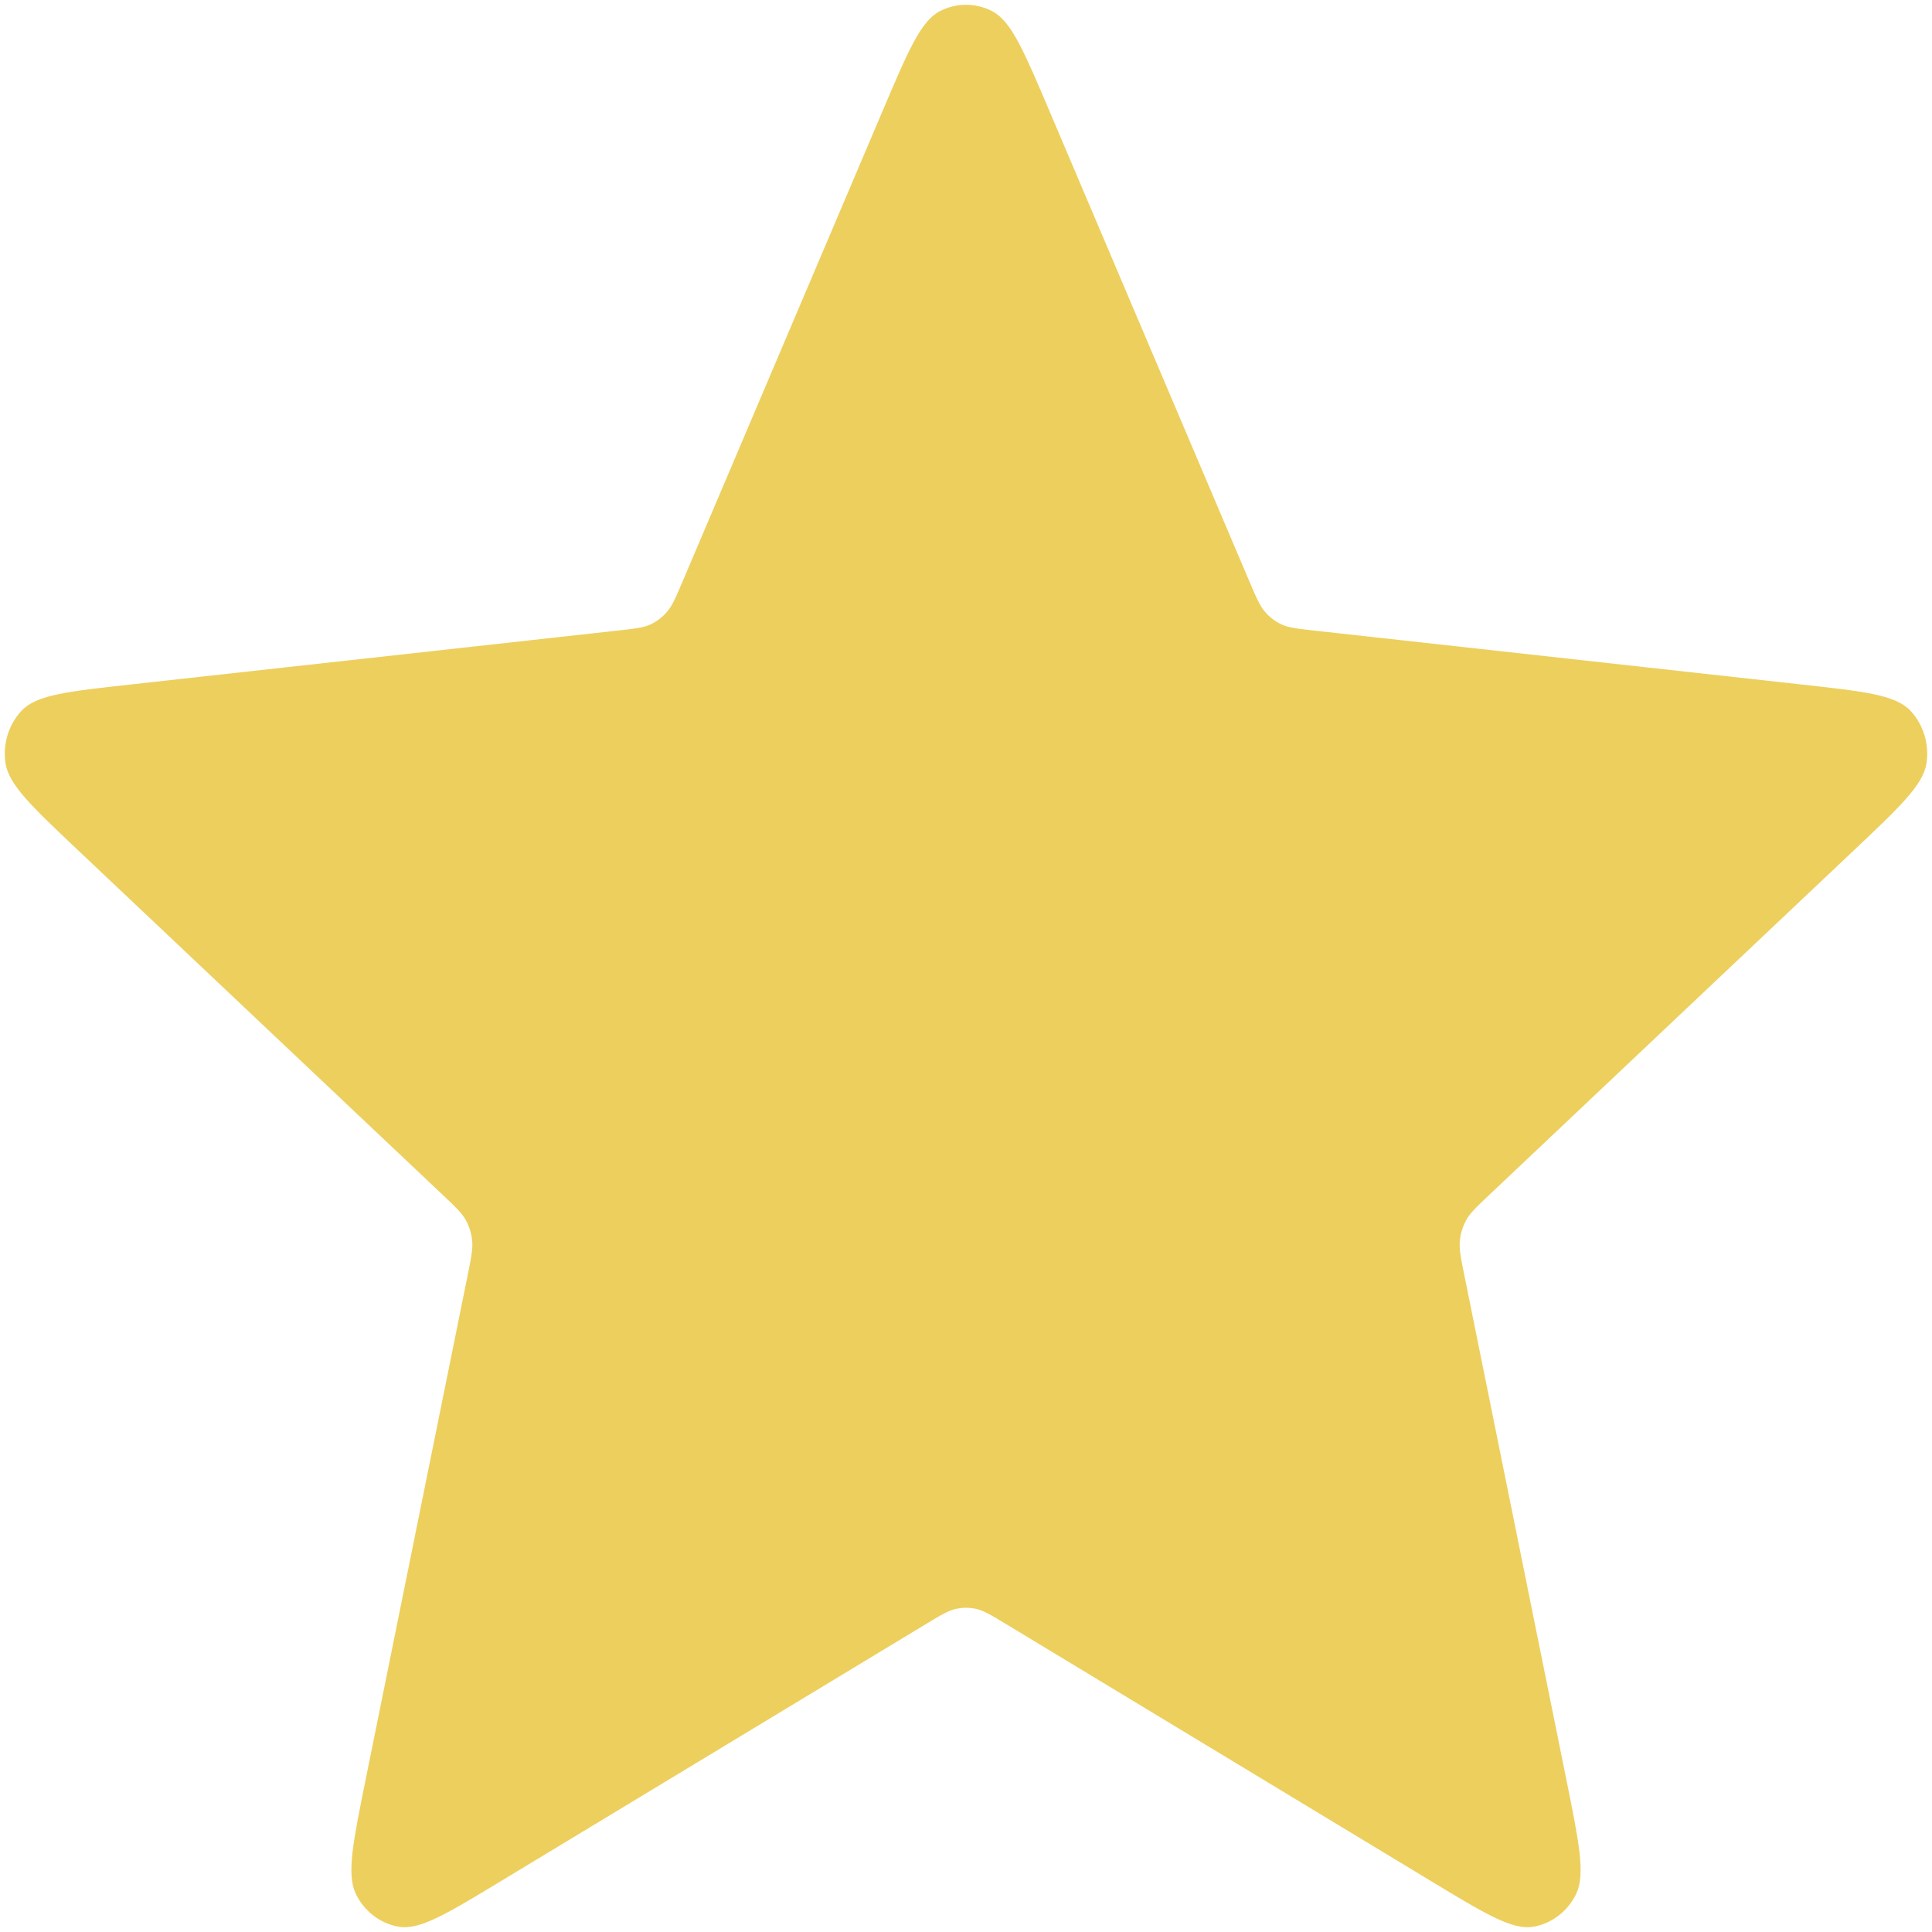 <svg width="202" height="202" viewBox="0 0 202 202" fill="none" xmlns="http://www.w3.org/2000/svg">
<path d="M92.737 11.805C95.355 5.646 96.664 2.566 98.487 1.618C100.071 0.794 101.93 0.794 103.513 1.618C105.336 2.566 106.646 5.646 109.264 11.805L130.117 60.863C130.892 62.684 131.279 63.594 131.878 64.291C132.407 64.908 133.055 65.402 133.778 65.739C134.596 66.121 135.541 66.226 137.432 66.435L188.371 72.073C194.766 72.78 197.963 73.134 199.387 74.659C200.623 75.984 201.197 77.838 200.939 79.672C200.643 81.783 198.255 84.04 193.478 88.554L155.427 124.512C154.015 125.846 153.308 126.513 152.862 127.326C152.466 128.046 152.218 128.844 152.136 129.669C152.042 130.602 152.239 131.577 152.633 133.528L163.261 186.07C164.596 192.666 165.263 195.964 164.32 197.855C163.5 199.498 161.996 200.644 160.253 200.953C158.247 201.309 155.462 199.625 149.891 196.256L105.52 169.42C103.874 168.424 103.05 167.927 102.175 167.731C101.4 167.559 100.6 167.559 99.825 167.731C98.95 167.927 98.126 168.424 96.48 169.42L52.109 196.256C46.539 199.625 43.754 201.309 41.747 200.953C40.005 200.644 38.5 199.498 37.681 197.855C36.738 195.964 37.405 192.666 38.739 186.07L49.367 133.528C49.761 131.577 49.959 130.602 49.865 129.669C49.782 128.844 49.535 128.046 49.139 127.326C48.692 126.513 47.986 125.846 46.573 124.512L8.523 88.554C3.746 84.04 1.358 81.783 1.061 79.672C0.803 77.838 1.377 75.984 2.614 74.659C4.037 73.134 7.235 72.78 13.63 72.073L64.569 66.435C66.46 66.226 67.405 66.121 68.222 65.739C68.945 65.402 69.593 64.908 70.123 64.291C70.722 63.594 71.109 62.684 71.883 60.863L92.737 11.805Z" fill="#EDCF5D" stroke="#EDCF5D" stroke-linecap="round" stroke-linejoin="round"/>
</svg>
